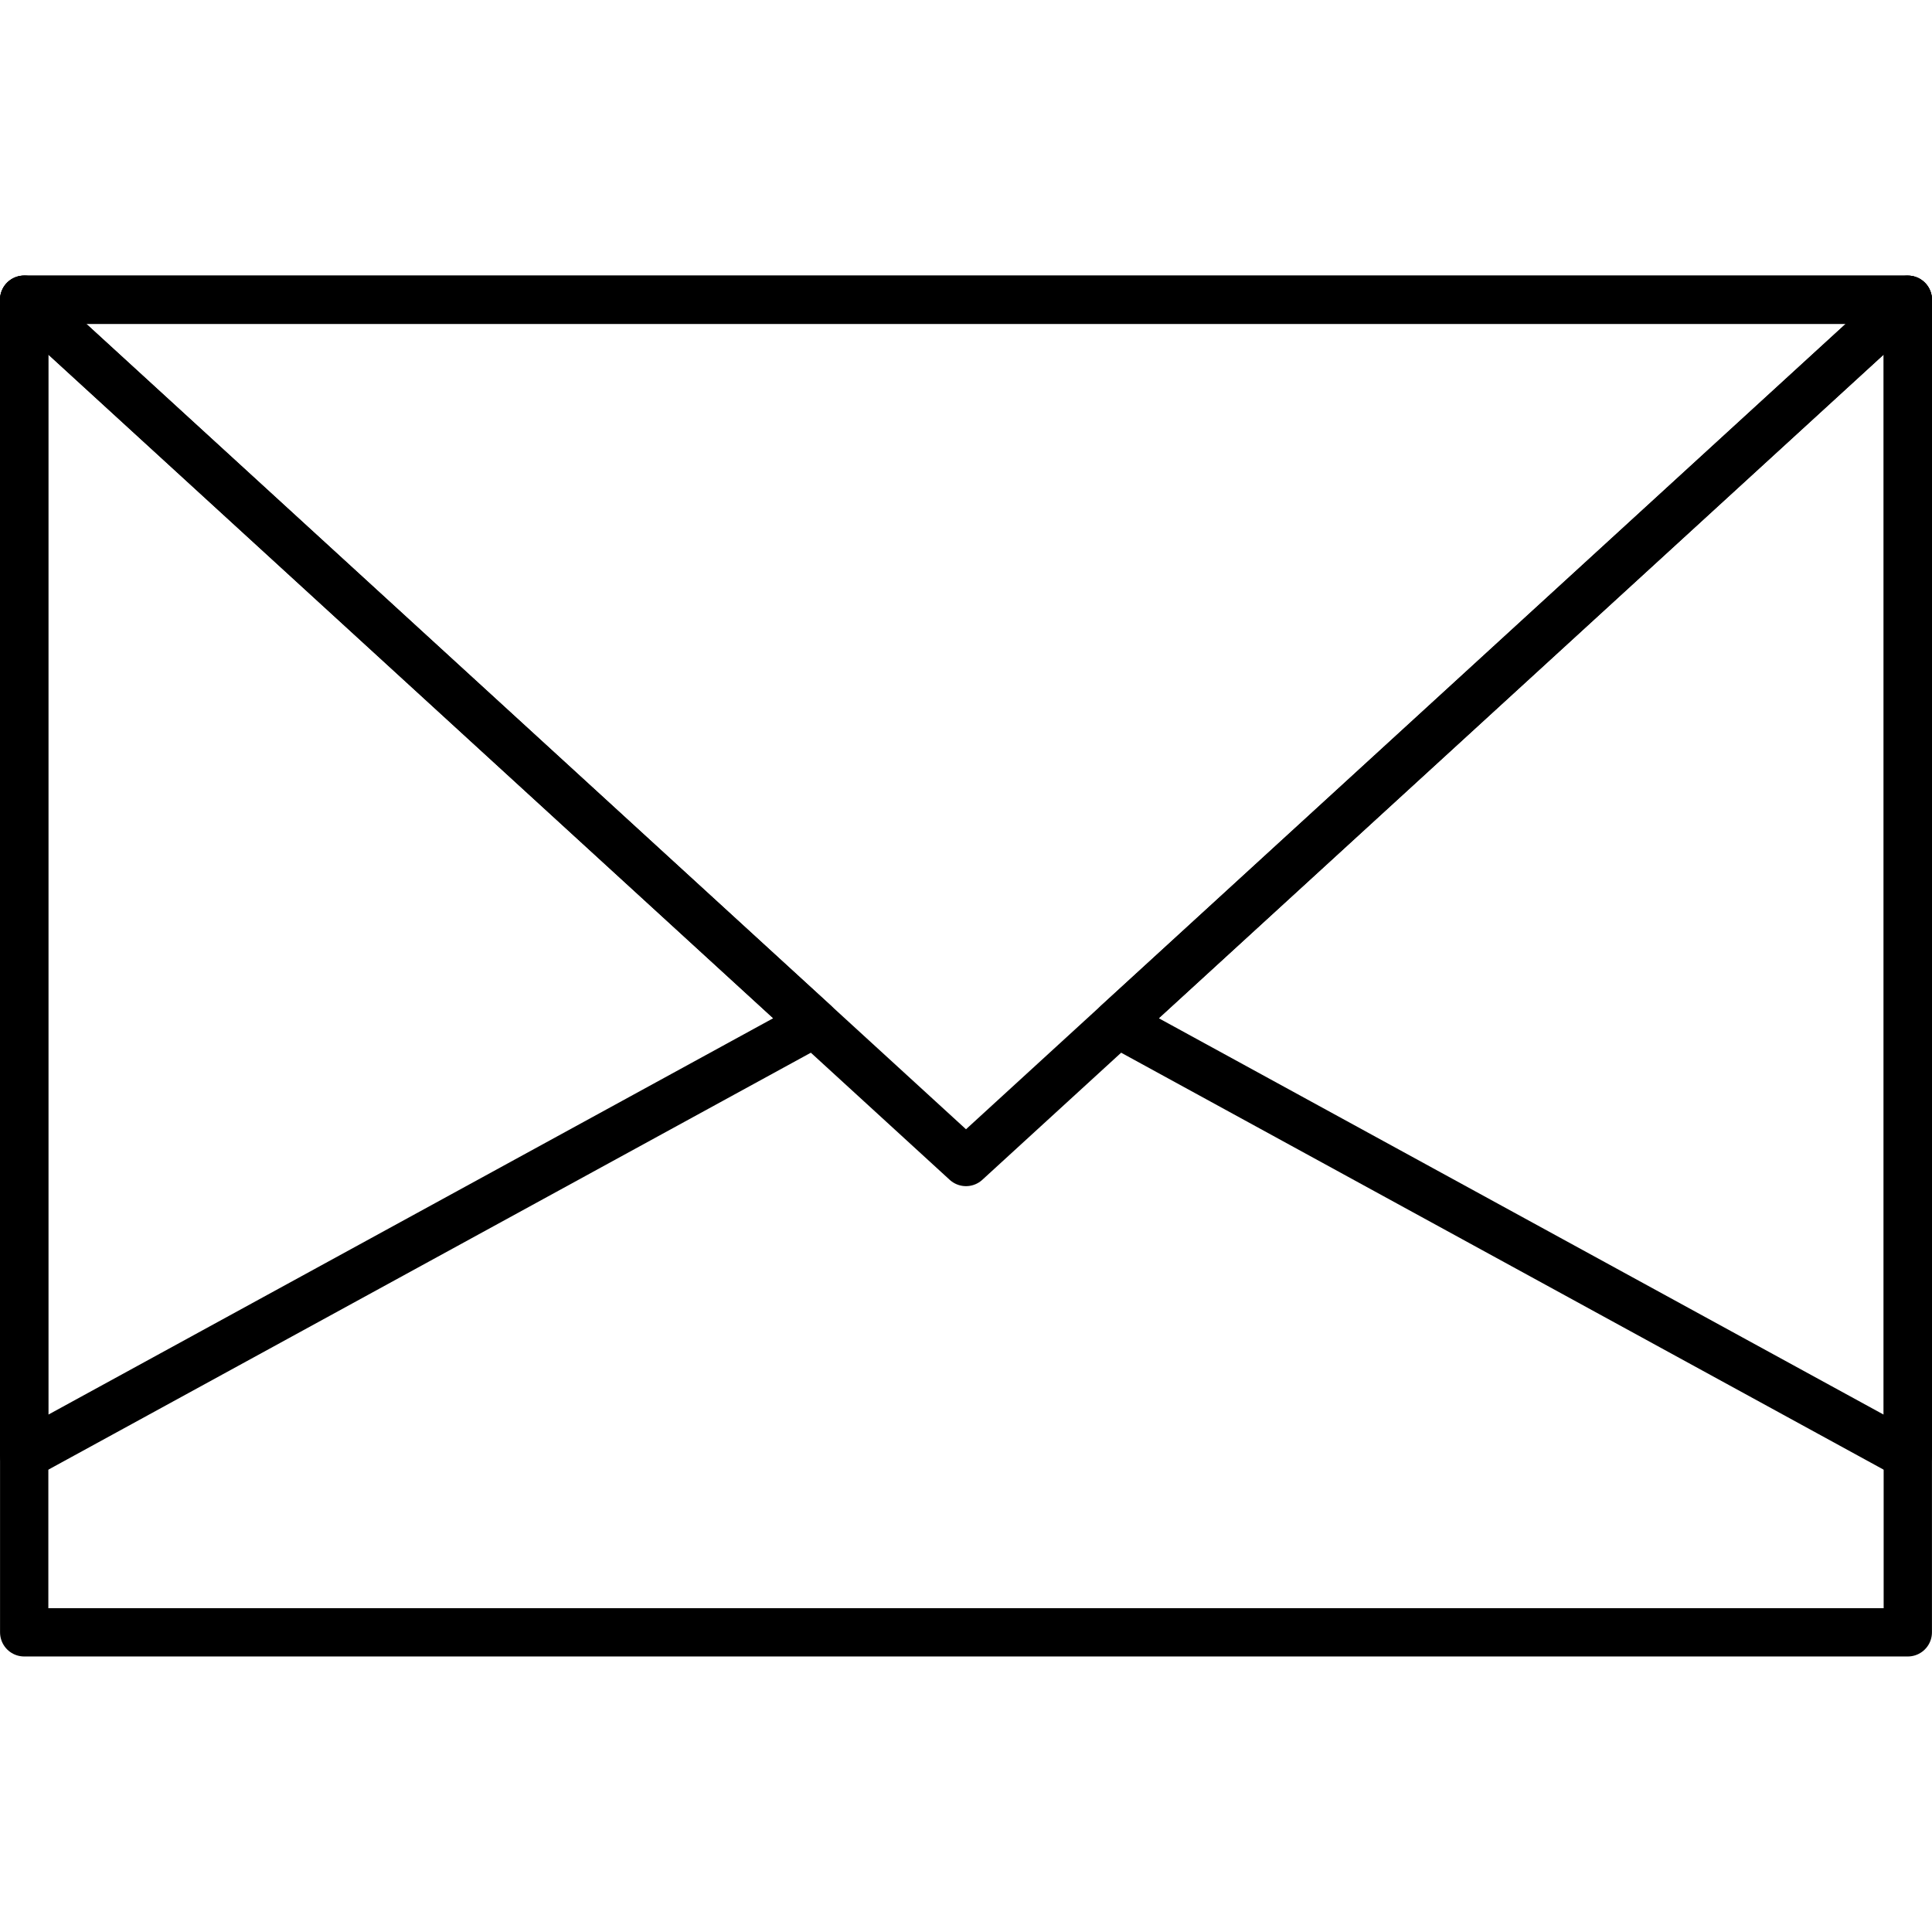 <svg
   width="80"
   height="80"
   viewBox="0 0 80 80"
   xmlns="http://www.w3.org/2000/svg">
   <path
      d="M 1.002,12.412 H 78.998 V 67.591 H 1.002 Z"
      style="fill:none;stroke:currentColor;stroke-width:2;stroke-linejoin:round;stroke-dasharray:none" />
   <path
      d="M 1,12.409 V 60.264 L 33.723,42.37 Z"
      style="fill:none;stroke:currentColor;stroke-width:2;stroke-linejoin:round;stroke-dasharray:none" />
   <path
      d="M 78.996,12.413 46.277,42.37 79,60.264 V 12.413 Z"
      style="fill:none;stroke:currentColor;stroke-width:2;stroke-linejoin:round;stroke-dasharray:none" />
   <path
      d="M 40,48.116 78.998,12.412 H 1.002 Z"
      style="fill:none;stroke:currentColor;stroke-width:2;stroke-linejoin:round;stroke-dasharray:none" />
</svg>
